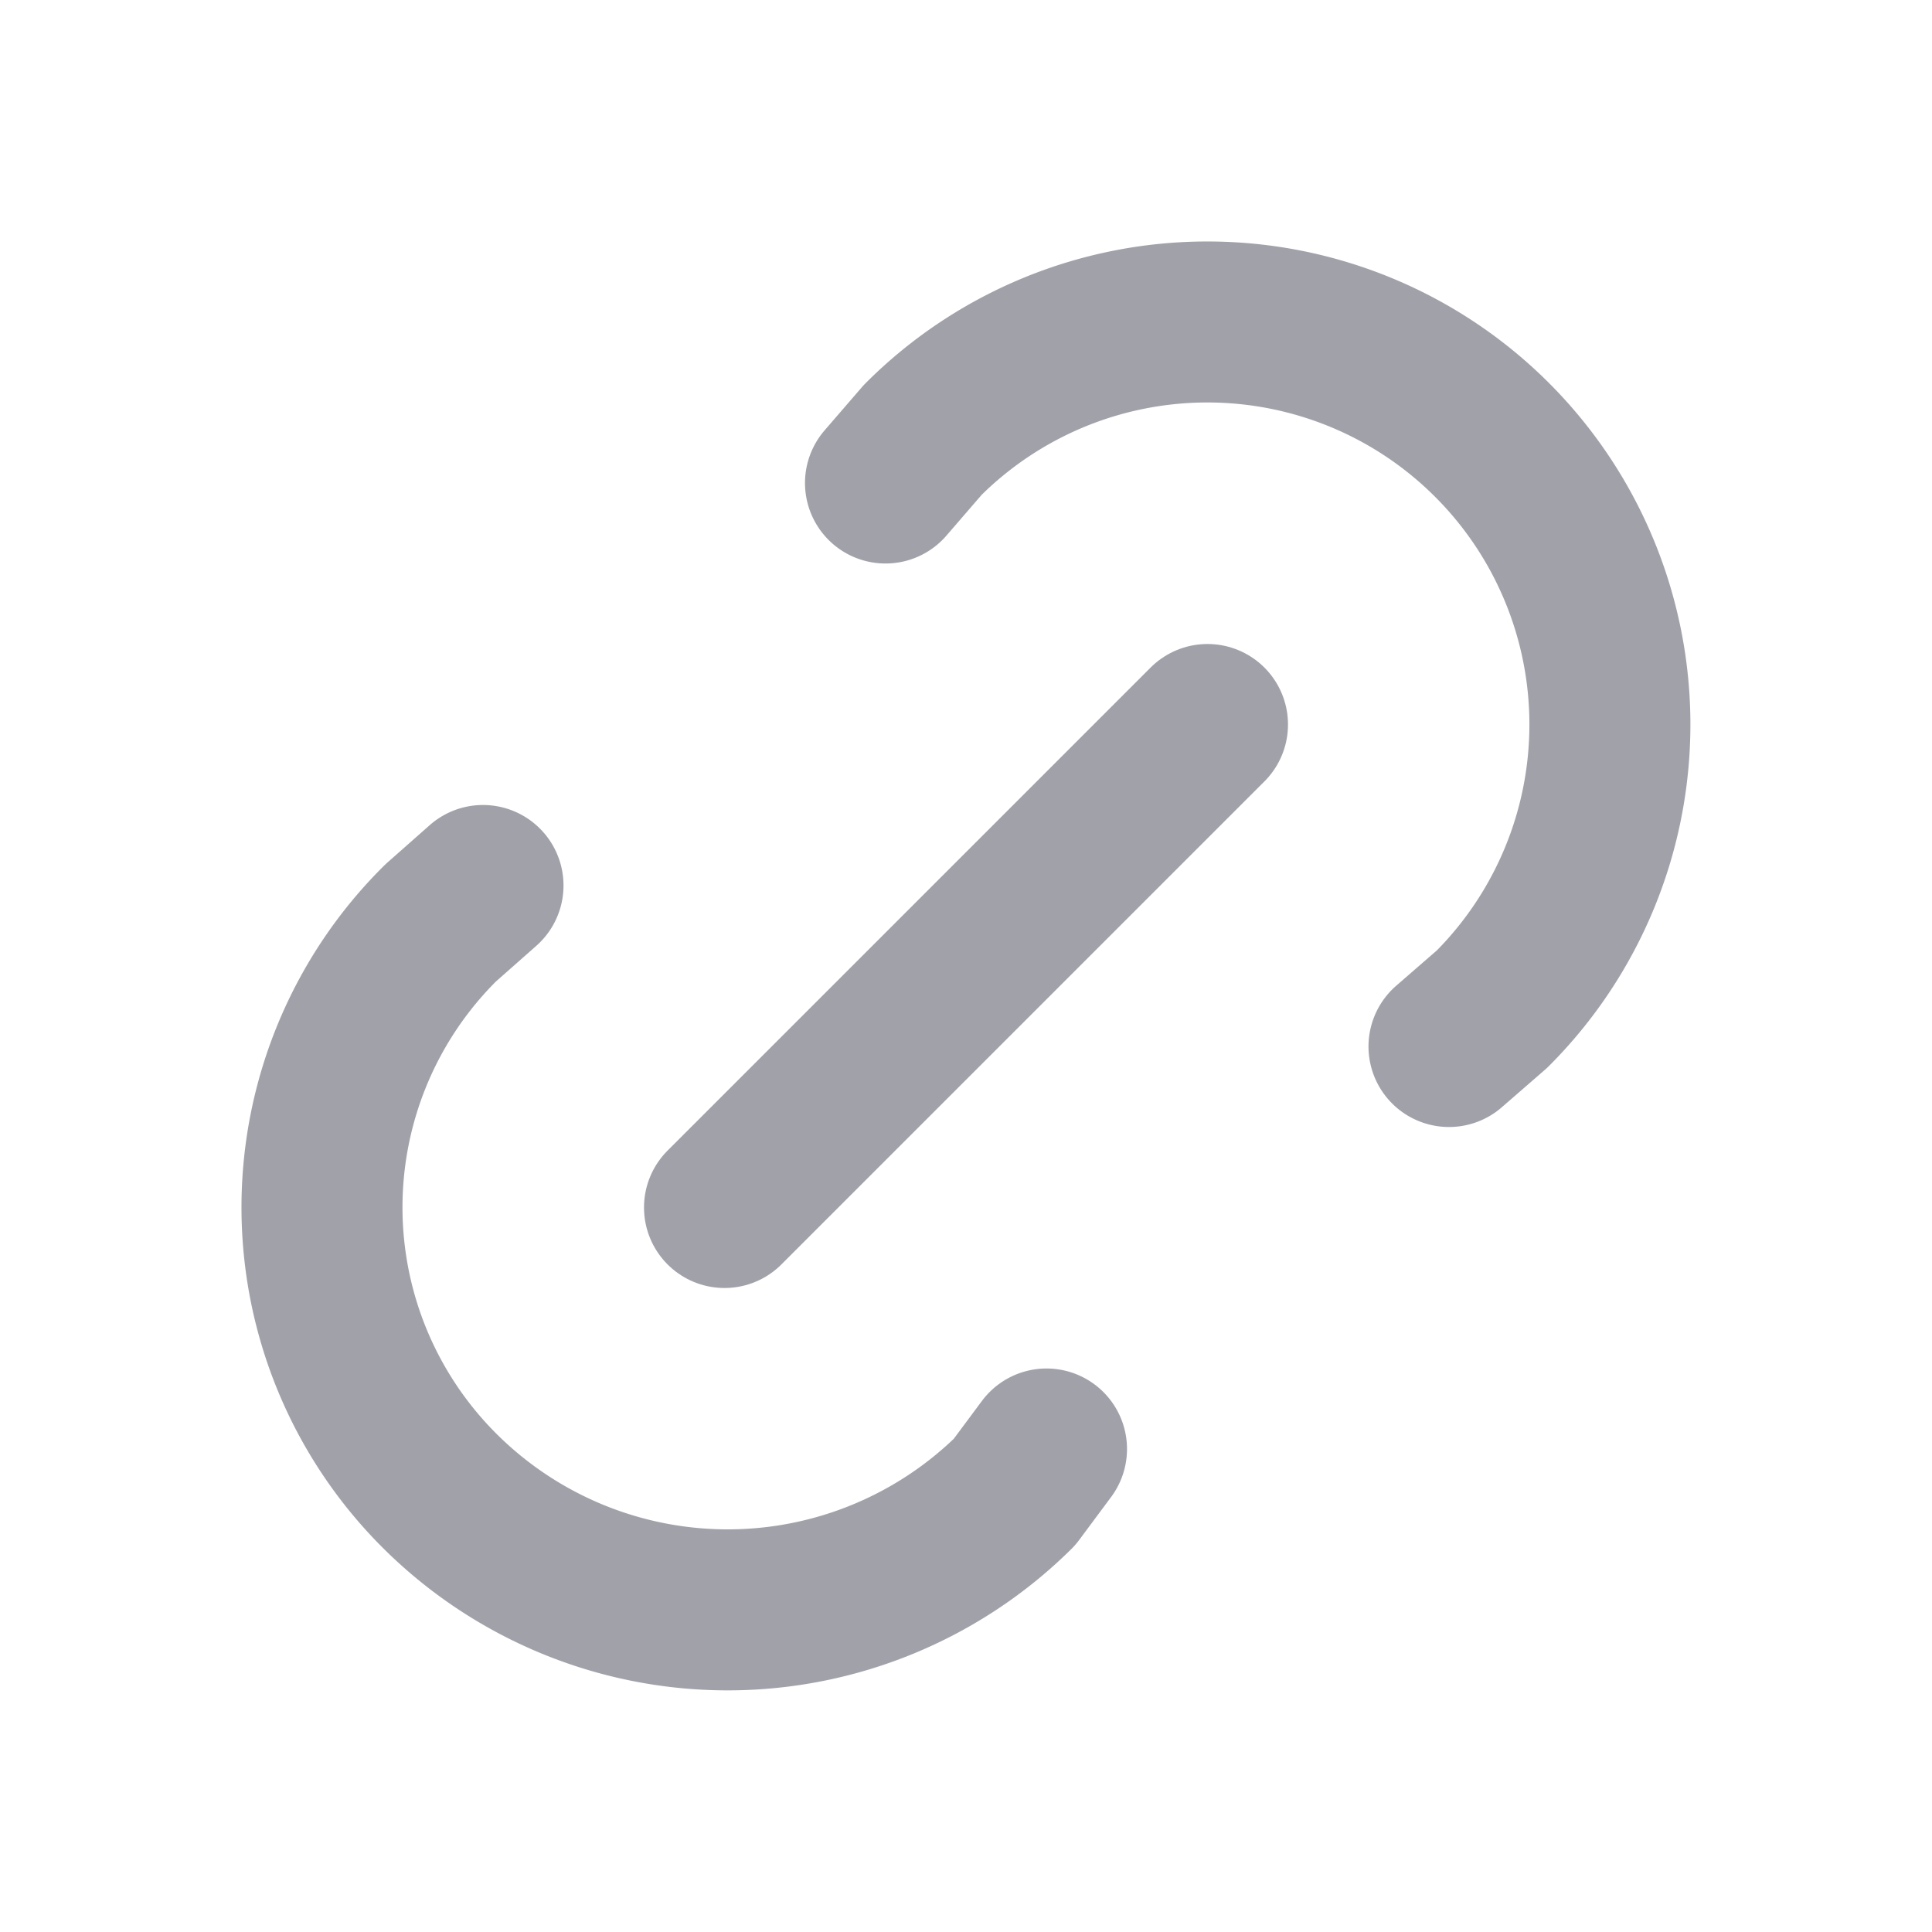 <svg  xmlns="http://www.w3.org/2000/svg"  width="24"  height="24"  viewBox="0 0 24 24"  fill="none"  stroke="#a1a1aa"  stroke-width="2"  stroke-linecap="round"  stroke-linejoin="round"  class="icon icon-tabler icons-tabler-outline icon-tabler-link">
    <path stroke="none" d="M0 0h24v24H0z" fill="none"/>
    <path d="M9 15l6 -6" />
    <path d="M11 6l.463 -.536a5 5 0 0 1 7.071 7.072l-.534 .464" />
    <path d="M13 18l-.397 .534a5.068 5.068 0 0 1 -7.127 0a4.972 4.972 0 0 1 0 -7.071l.524 -.463" />
</svg>